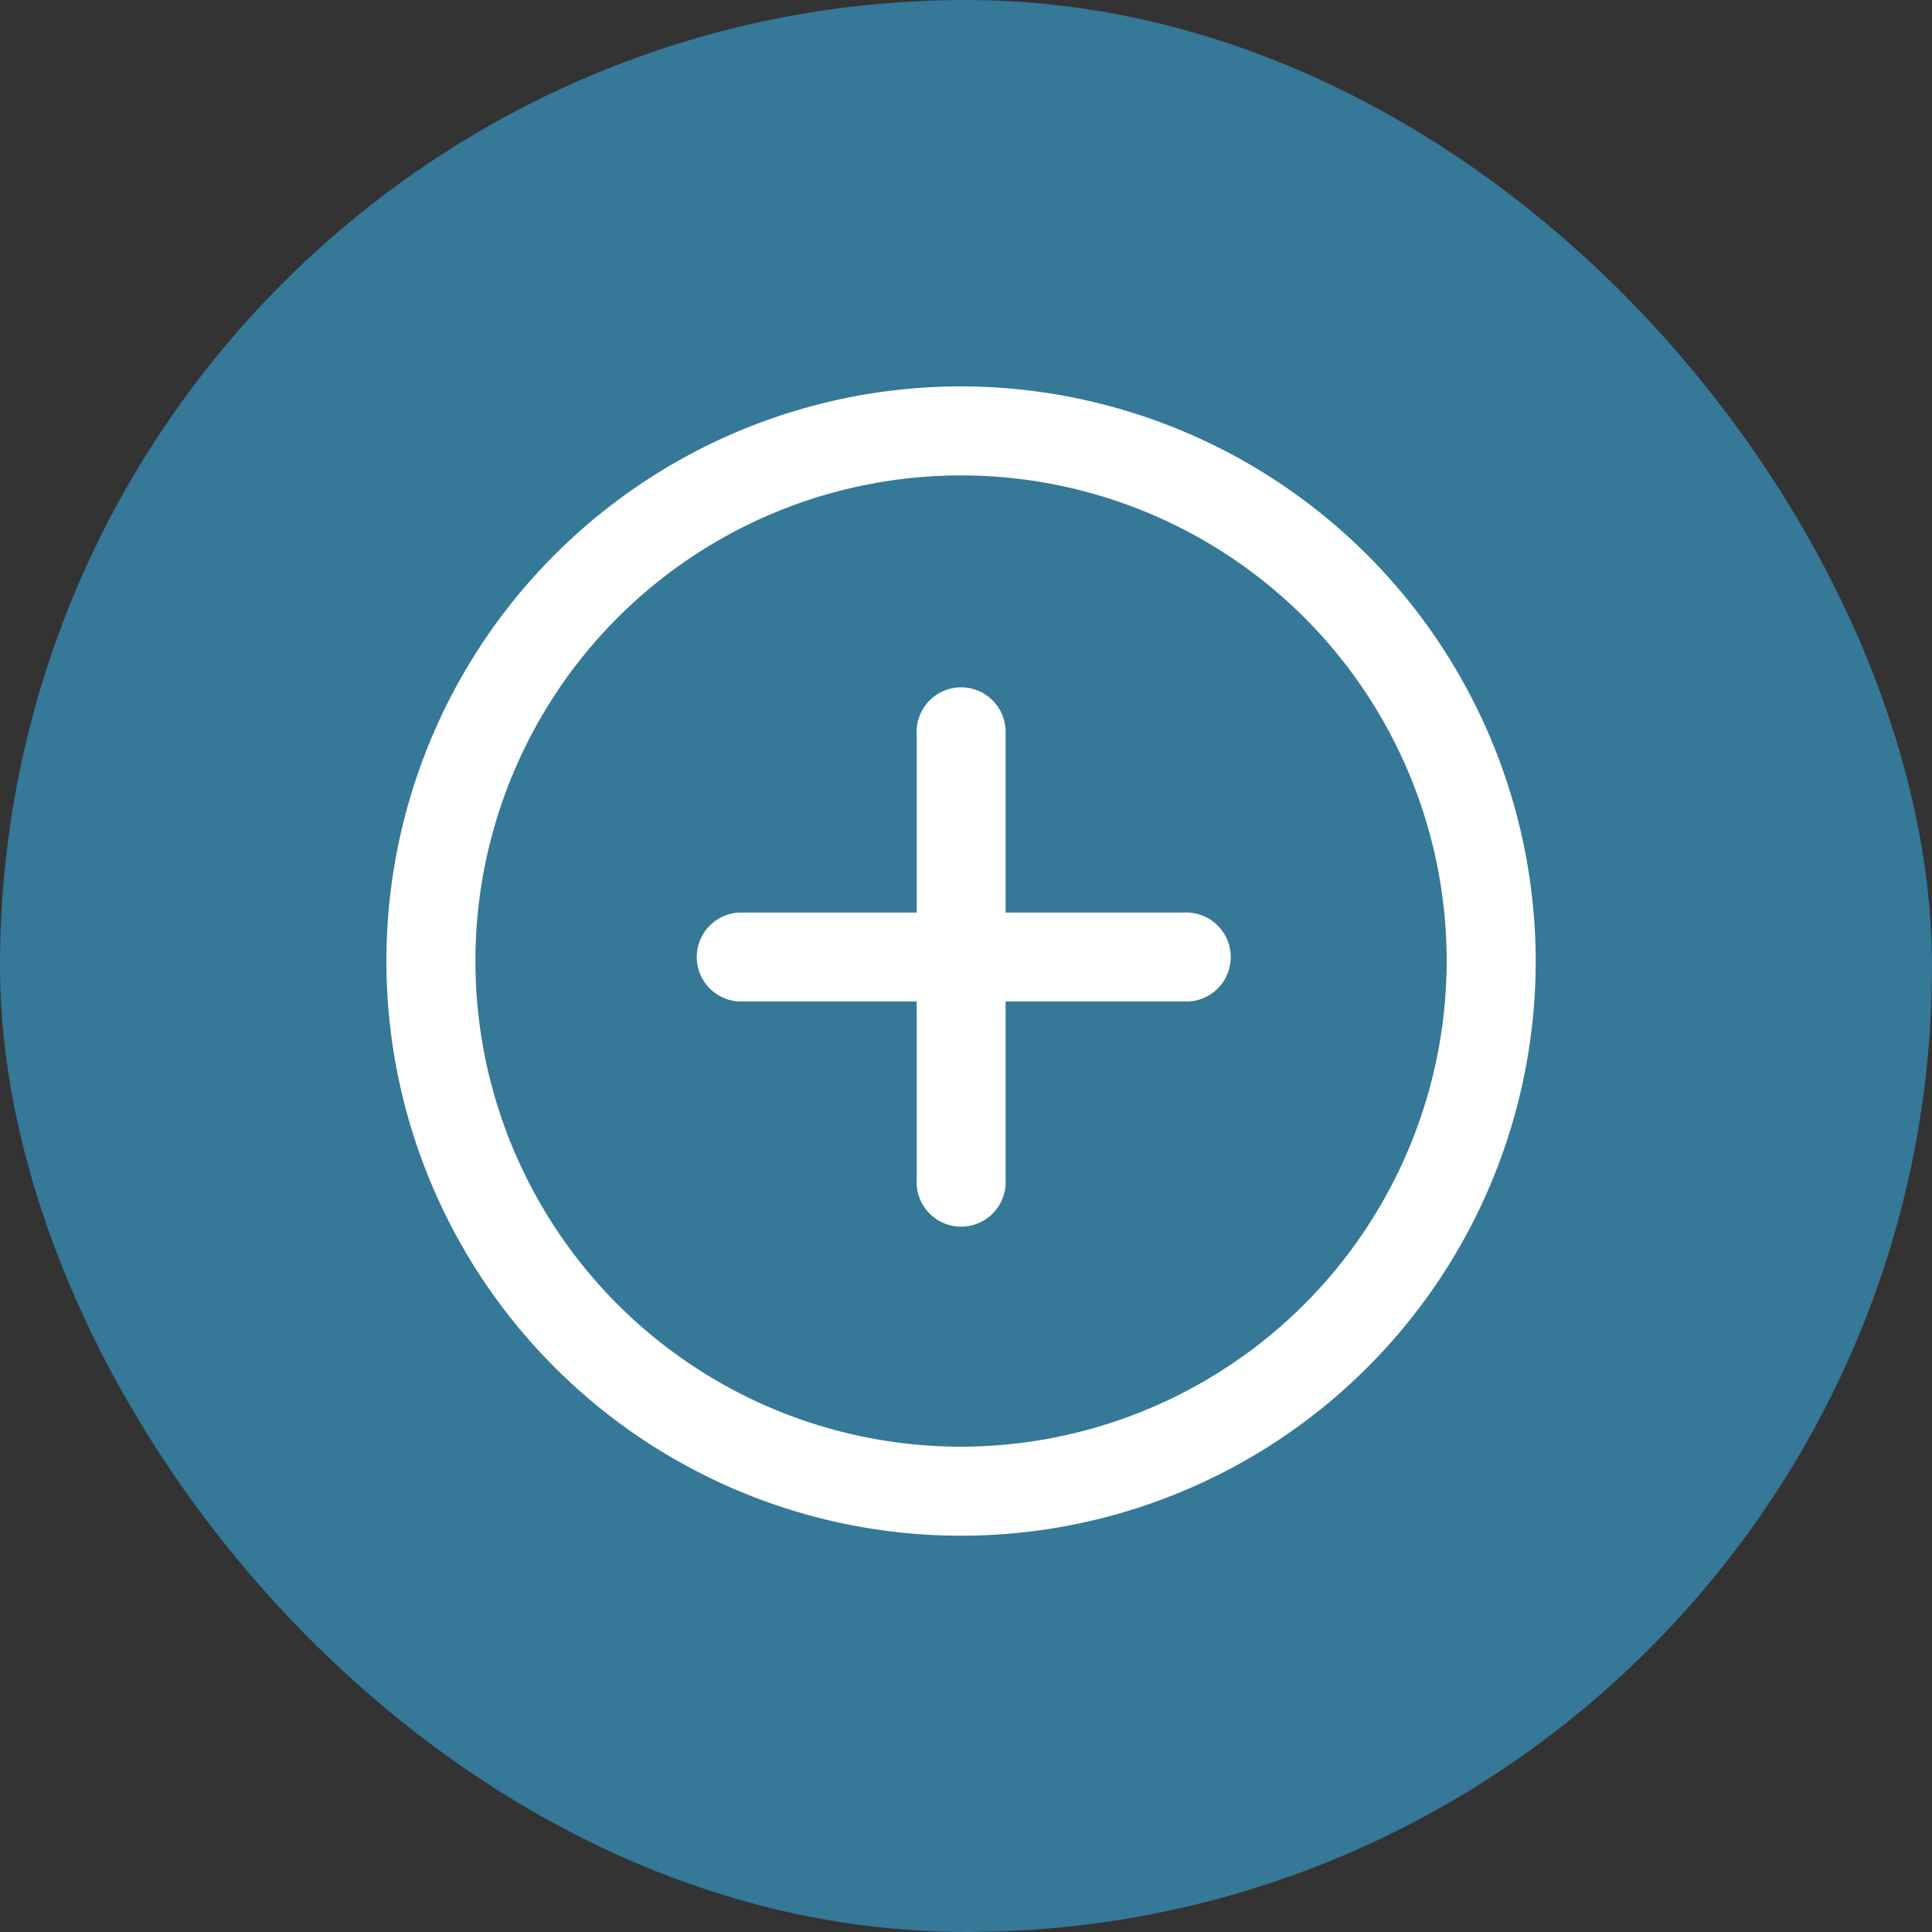 <svg xmlns="http://www.w3.org/2000/svg" width="50" height="50" viewBox="0 0 50 50">
  <rect x="0" y="0" width="50" height="50" fill="#333333" stroke="none"/>
  <g id="Group_27" data-name="Group 27" transform="translate(-154 -1310)">
    <rect id="Rectangle_69" data-name="Rectangle 69" width="50" height="50" rx="25" transform="translate(154 1310)" fill="#357898"/>
    <g id="add" transform="translate(164 1320)">
      <g id="Group_8" data-name="Group 8">
        <g id="Group_7" data-name="Group 7">
          <path id="Path_6" data-name="Path 6" d="M14.872,0A14.872,14.872,0,1,0,29.744,14.872,14.888,14.888,0,0,0,14.872,0Zm0,27.44A12.568,12.568,0,1,1,27.44,14.872,12.583,12.583,0,0,1,14.872,27.44Z" fill="#fff"/>
        </g>
      </g>
      <g id="Group_10" data-name="Group 10" transform="translate(7.96 7.856)">
        <g id="Group_9" data-name="Group 9">
          <path id="Path_7" data-name="Path 7" d="M149.694,141h-4.608V136.39a1.152,1.152,0,1,0-2.3,0V141h-4.608a1.152,1.152,0,0,0,0,2.3h4.608v4.608a1.152,1.152,0,1,0,2.3,0V143.3h4.608a1.152,1.152,0,1,0,0-2.3Z" transform="translate(-137.022 -135.238)" fill="#fff"/>
        </g>
      </g>
    </g>
  </g>
</svg>
